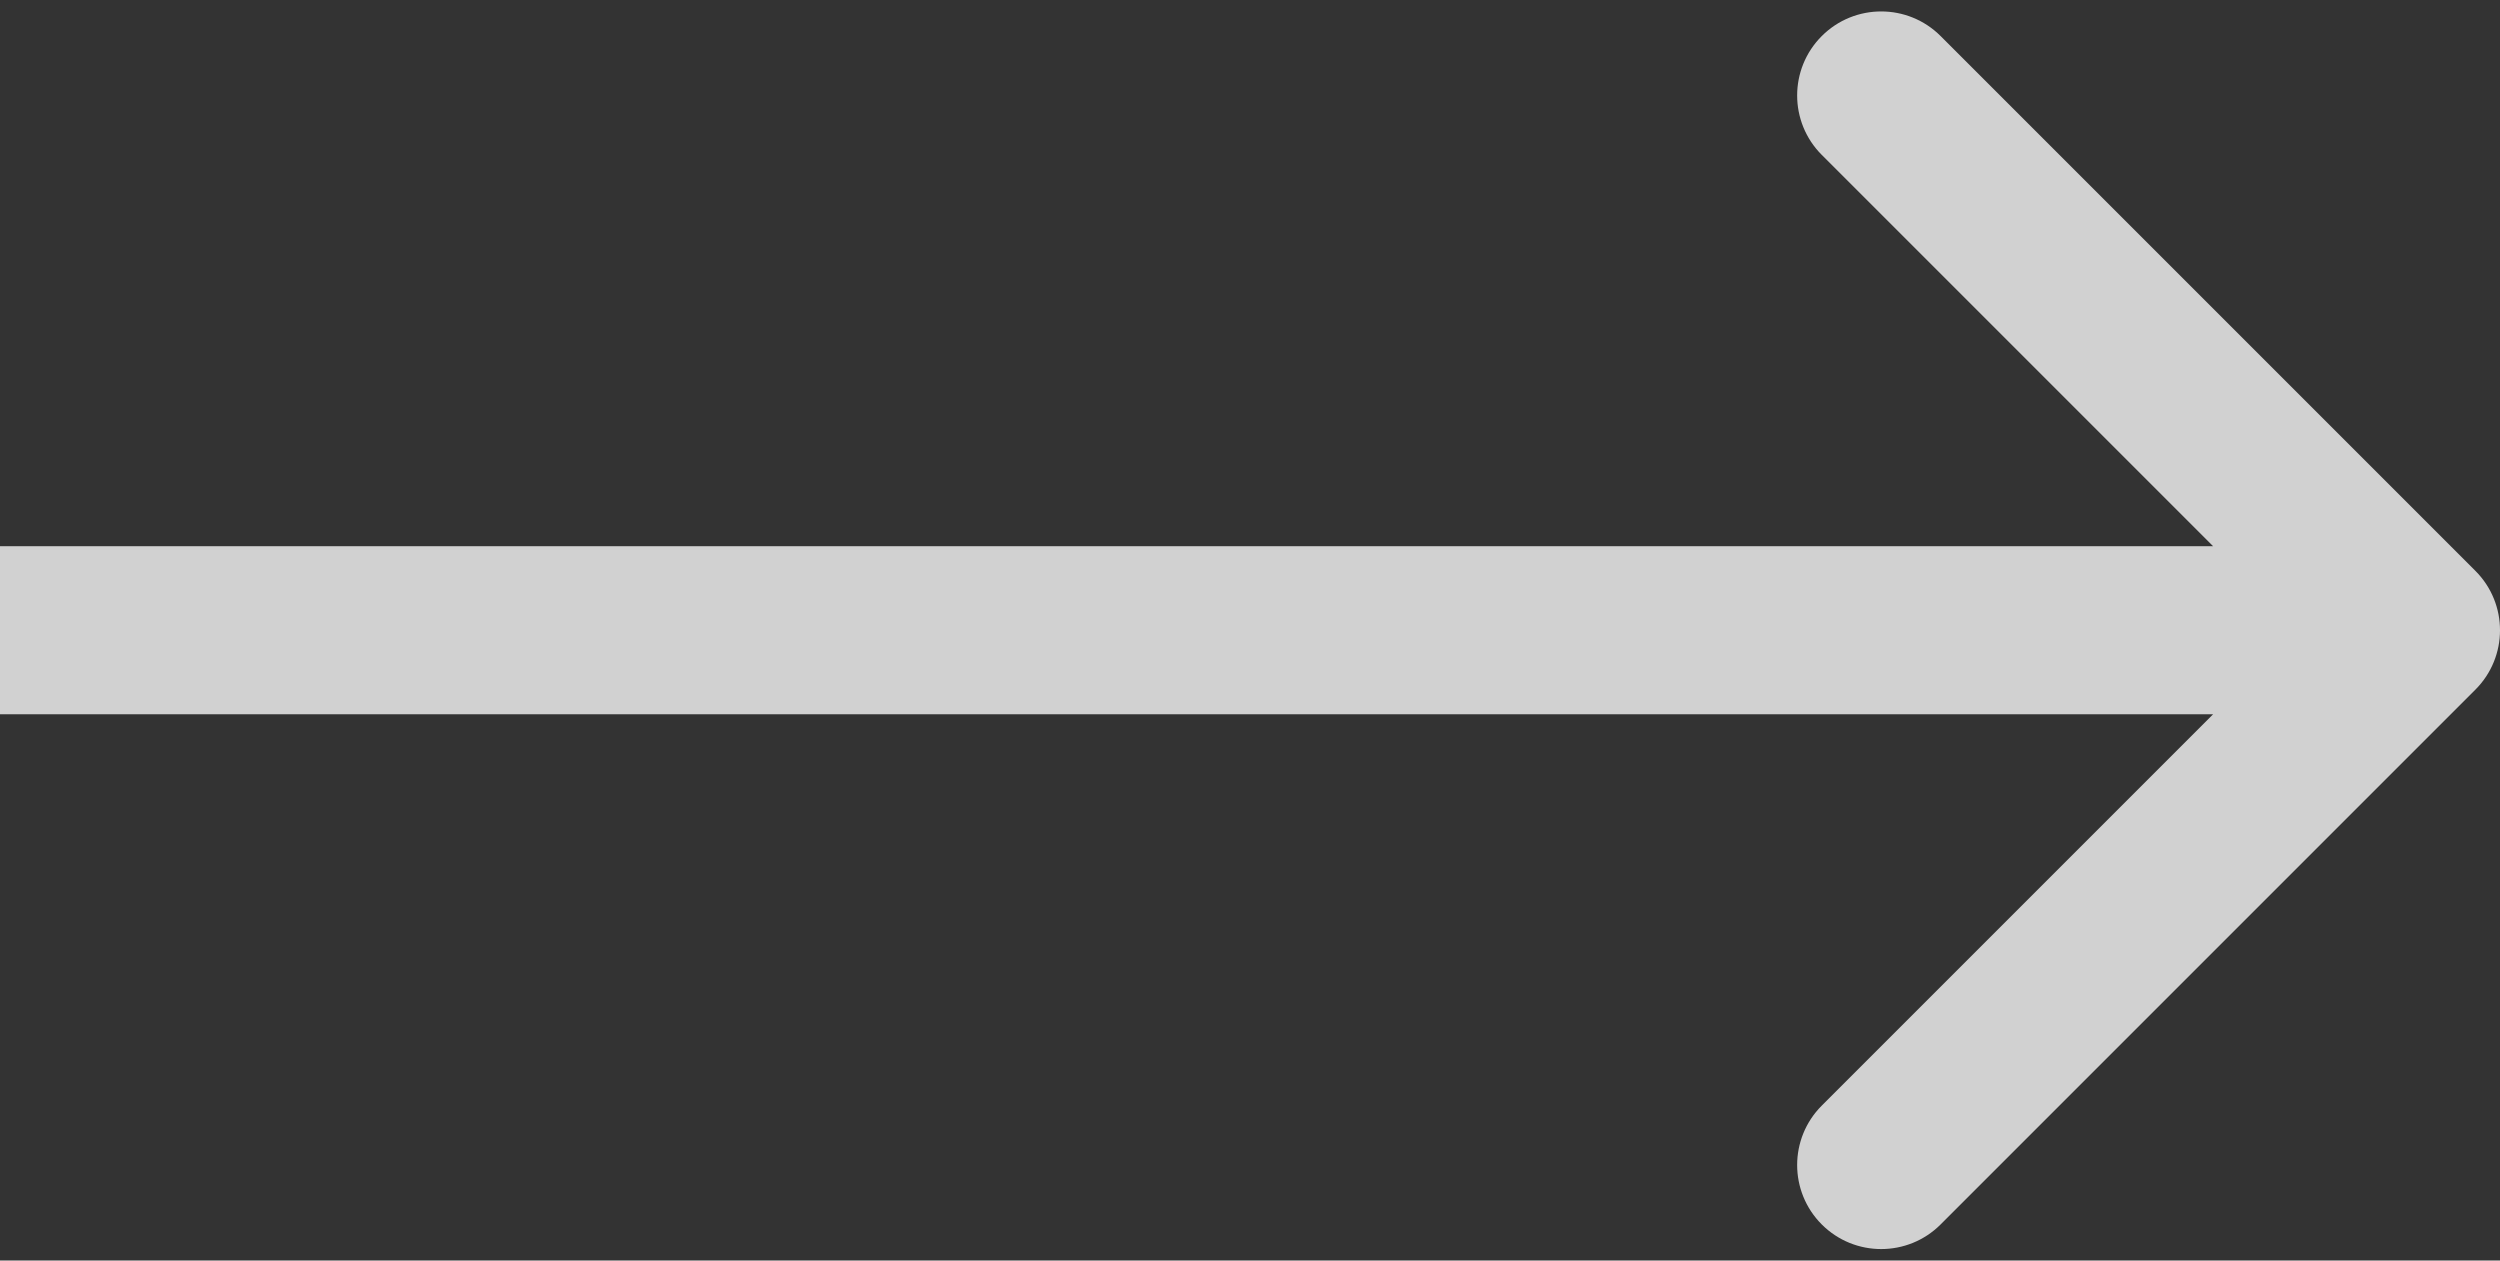 <svg width="119" height="60" viewBox="0 0 119 60" fill="none" xmlns="http://www.w3.org/2000/svg">
<rect x="0" y="0" width="119" height="60" fill="#333333" stroke="none"/>
<path d="M117.828 32.828C119.391 31.266 119.391 28.734 117.828 27.172L92.373 1.716C90.811 0.154 88.278 0.154 86.716 1.716C85.154 3.278 85.154 5.81 86.716 7.373L109.343 30L86.716 52.627C85.154 54.19 85.154 56.722 86.716 58.284C88.278 59.846 90.811 59.846 92.373 58.284L117.828 32.828ZM0 34L115 34V26L0 26L0 34Z" fill="white" fill-opacity="0.77"/>
</svg>
